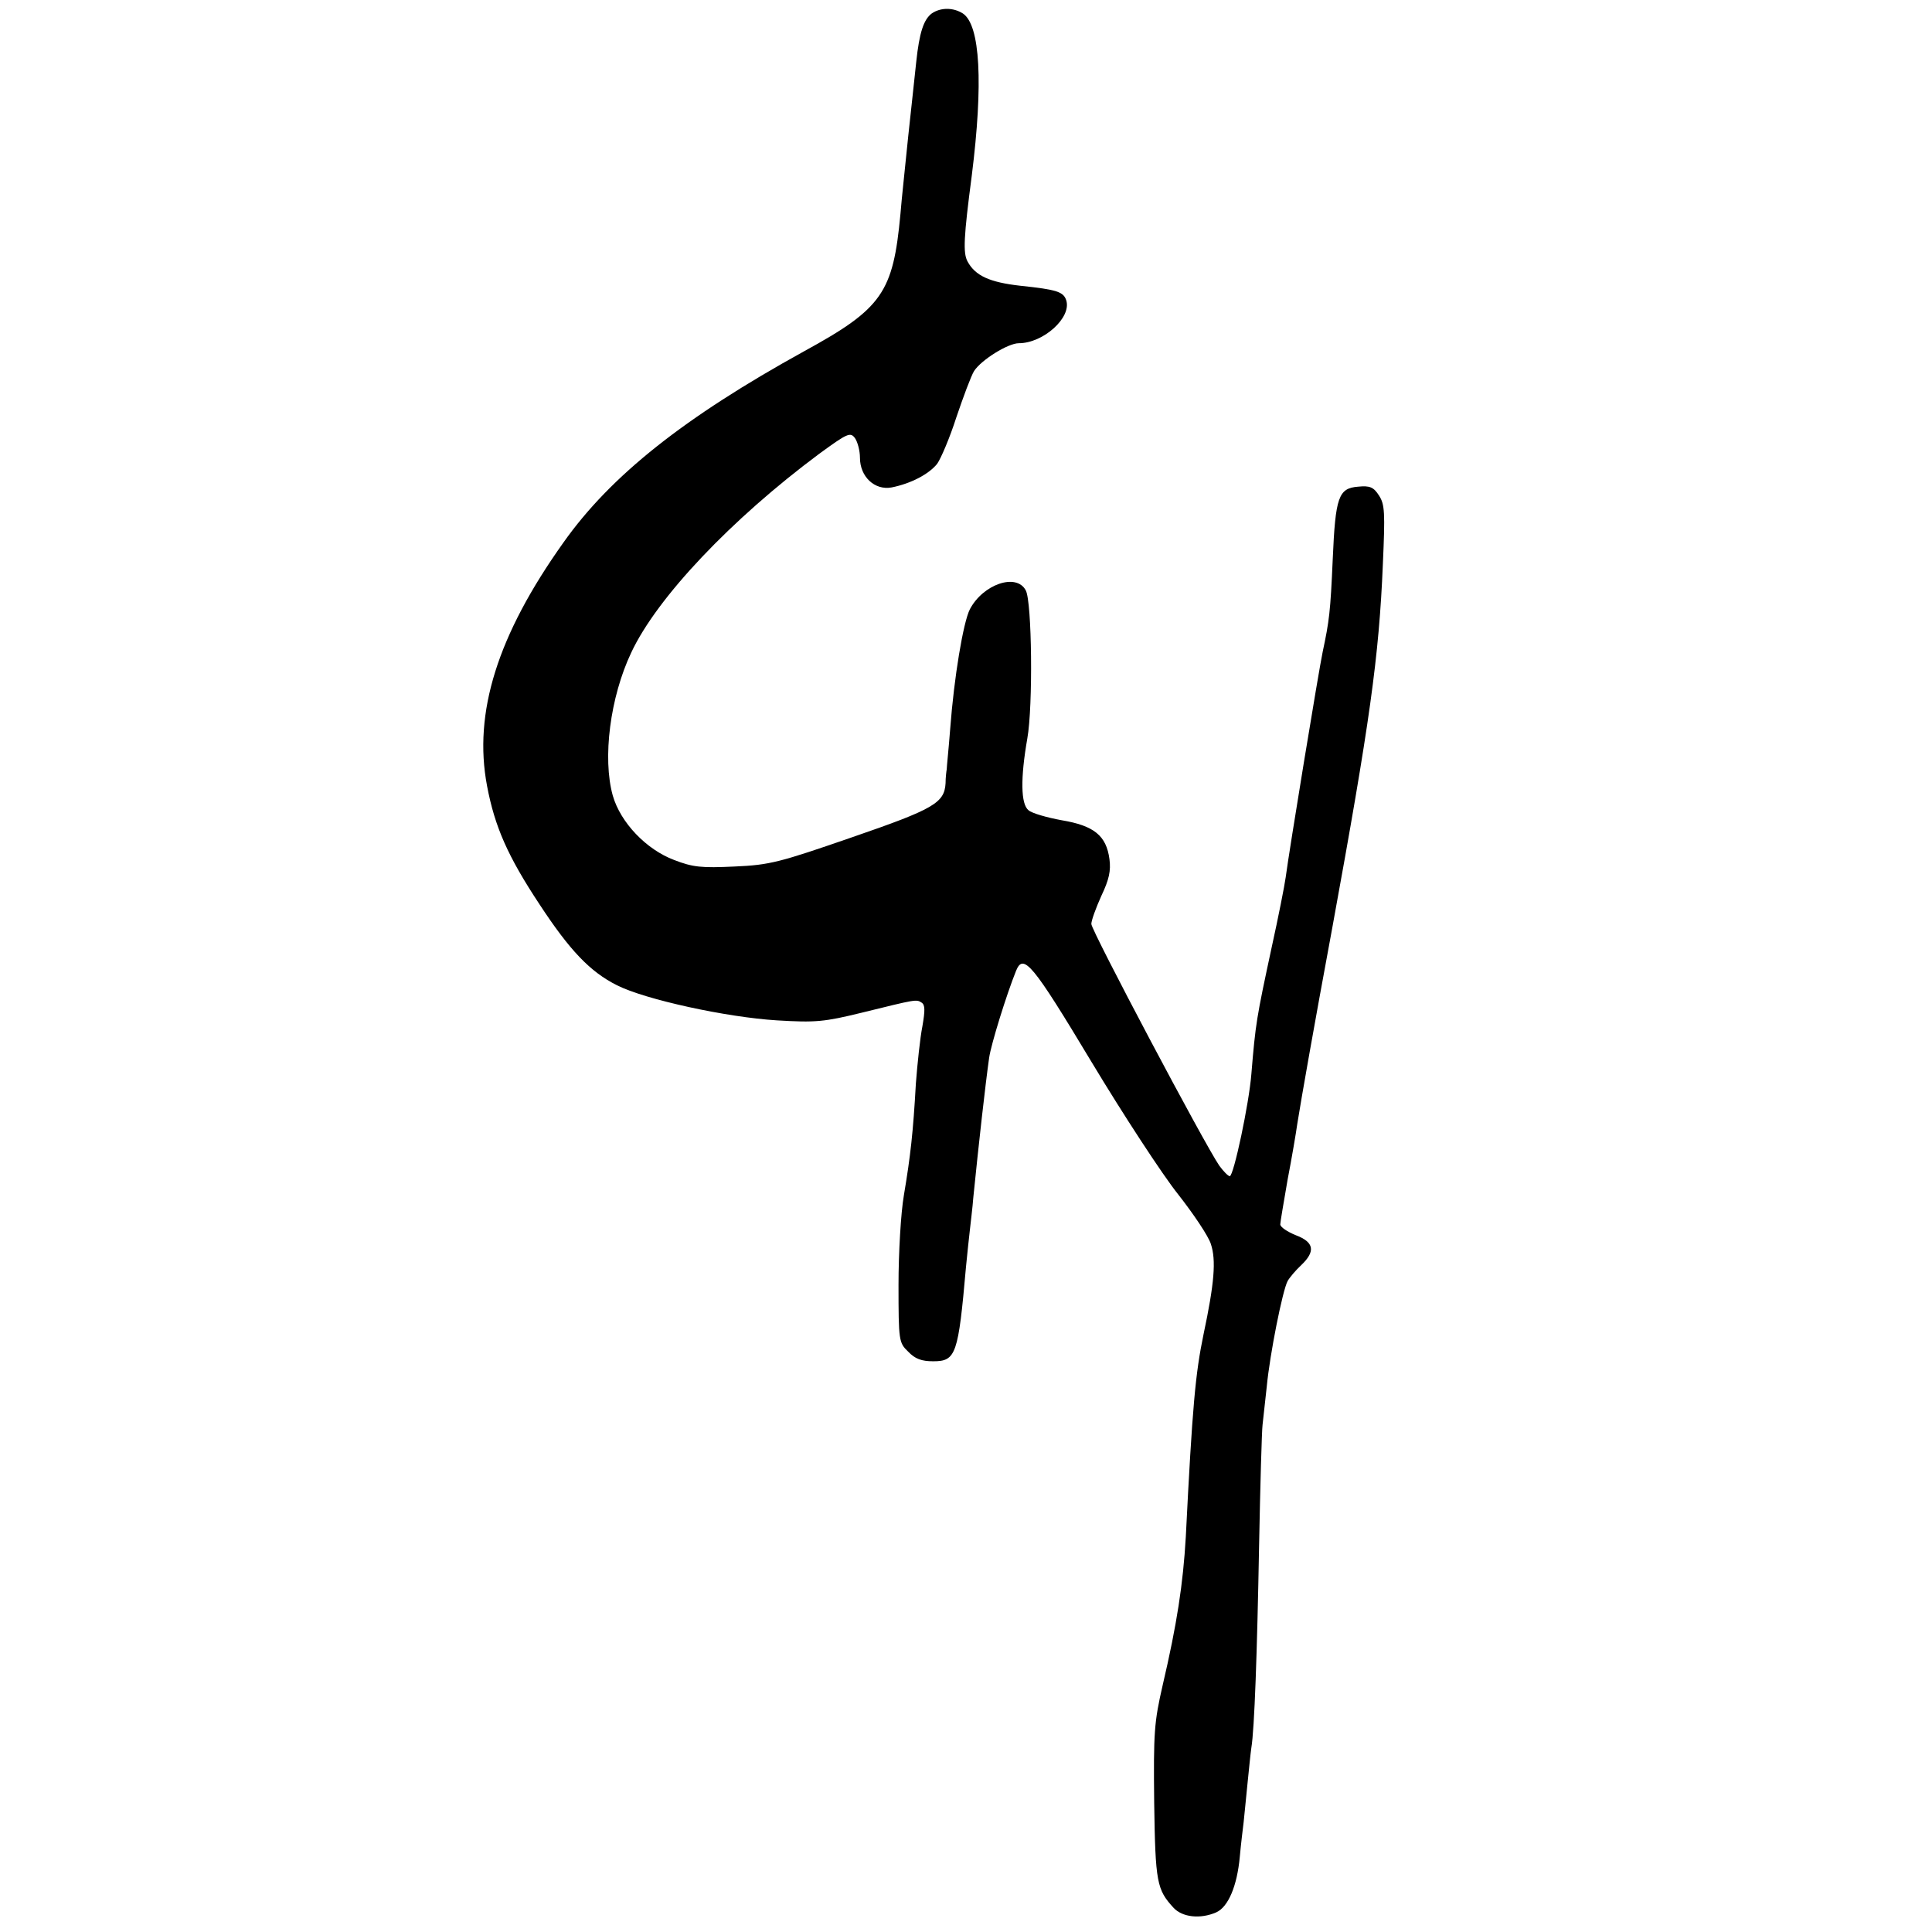 <?xml version="1.0" standalone="no"?>
<!DOCTYPE svg PUBLIC "-//W3C//DTD SVG 20010904//EN"
 "http://www.w3.org/TR/2001/REC-SVG-20010904/DTD/svg10.dtd">
<svg version="1.0" xmlns="http://www.w3.org/2000/svg"
 width="501pt" height="501pt" viewBox="0 0 501 501"
 preserveAspectRatio="xMidYMid meet">
<g transform="translate(0,501) scale(0.1,-0.1)"
fill="#000000" stroke="none">
<path d="M2416 4975 c-21 -16 -32 -50 -40 -125 -4 -36 -13 -123 -21 -195 -7
-71 -17 -161 -20 -200 -19 -204 -47 -245 -250 -356 -310 -171 -501 -322 -624
-496 -171 -240 -234 -441 -198 -631 20 -106 54 -183 136 -307 78 -119 131
-175 201 -210 73 -37 284 -83 415 -91 100 -6 122 -4 220 20 142 35 141 35 155
26 9 -6 9 -20 2 -61 -6 -30 -13 -97 -17 -149 -7 -126 -14 -188 -31 -289 -8
-46 -14 -151 -14 -233 0 -145 1 -150 25 -173 18 -19 35 -25 65 -25 59 0 65 17
85 245 3 33 8 76 10 95 2 19 7 58 9 85 14 139 31 291 41 362 5 35 45 164 70
226 19 46 43 17 195 -236 83 -138 185 -294 225 -344 40 -51 79 -109 85 -129
14 -42 9 -102 -19 -234 -21 -101 -29 -186 -46 -525 -7 -122 -23 -227 -60 -385
-22 -96 -24 -122 -22 -305 3 -207 7 -225 50 -272 23 -25 70 -30 111 -12 31 14
54 68 61 144 3 33 8 74 10 90 2 17 6 62 10 100 4 39 8 80 10 93 8 47 15 247
20 522 3 157 7 299 9 315 2 17 7 62 11 100 8 84 41 249 54 273 5 9 21 28 35
41 38 36 34 60 -14 78 -22 9 -40 21 -40 28 0 6 9 58 19 116 11 57 22 122 25
144 11 69 43 251 91 510 97 531 121 701 131 942 6 134 5 155 -10 178 -14 22
-24 26 -54 23 -51 -4 -59 -26 -66 -188 -6 -137 -9 -160 -26 -240 -10 -47 -87
-516 -96 -585 -3 -22 -19 -103 -36 -180 -40 -186 -42 -198 -53 -330 -6 -77
-46 -265 -56 -265 -4 0 -16 12 -27 27 -38 55 -332 610 -332 627 0 9 12 42 26
73 20 42 25 65 21 95 -8 61 -40 87 -124 101 -38 7 -77 18 -86 26 -20 16 -21
83 -3 186 15 84 12 355 -4 384 -24 46 -111 16 -145 -49 -17 -33 -41 -176 -51
-310 -4 -52 -9 -99 -9 -105 -1 -5 -3 -22 -3 -36 -3 -51 -30 -67 -242 -140
-188 -65 -213 -72 -305 -76 -86 -4 -108 -2 -157 17 -72 27 -139 97 -159 167
-27 97 -7 255 48 371 67 143 260 346 487 515 74 54 81 57 93 41 7 -10 13 -33
13 -51 0 -49 38 -85 82 -77 50 10 96 34 118 61 10 14 33 68 50 121 18 53 38
107 46 120 19 29 88 72 116 72 63 0 137 66 123 111 -7 22 -23 28 -119 38 -80
9 -117 26 -137 63 -12 22 -10 63 11 223 30 239 22 390 -23 420 -25 16 -58 16
-81 0z"/>
</g>
</svg>
